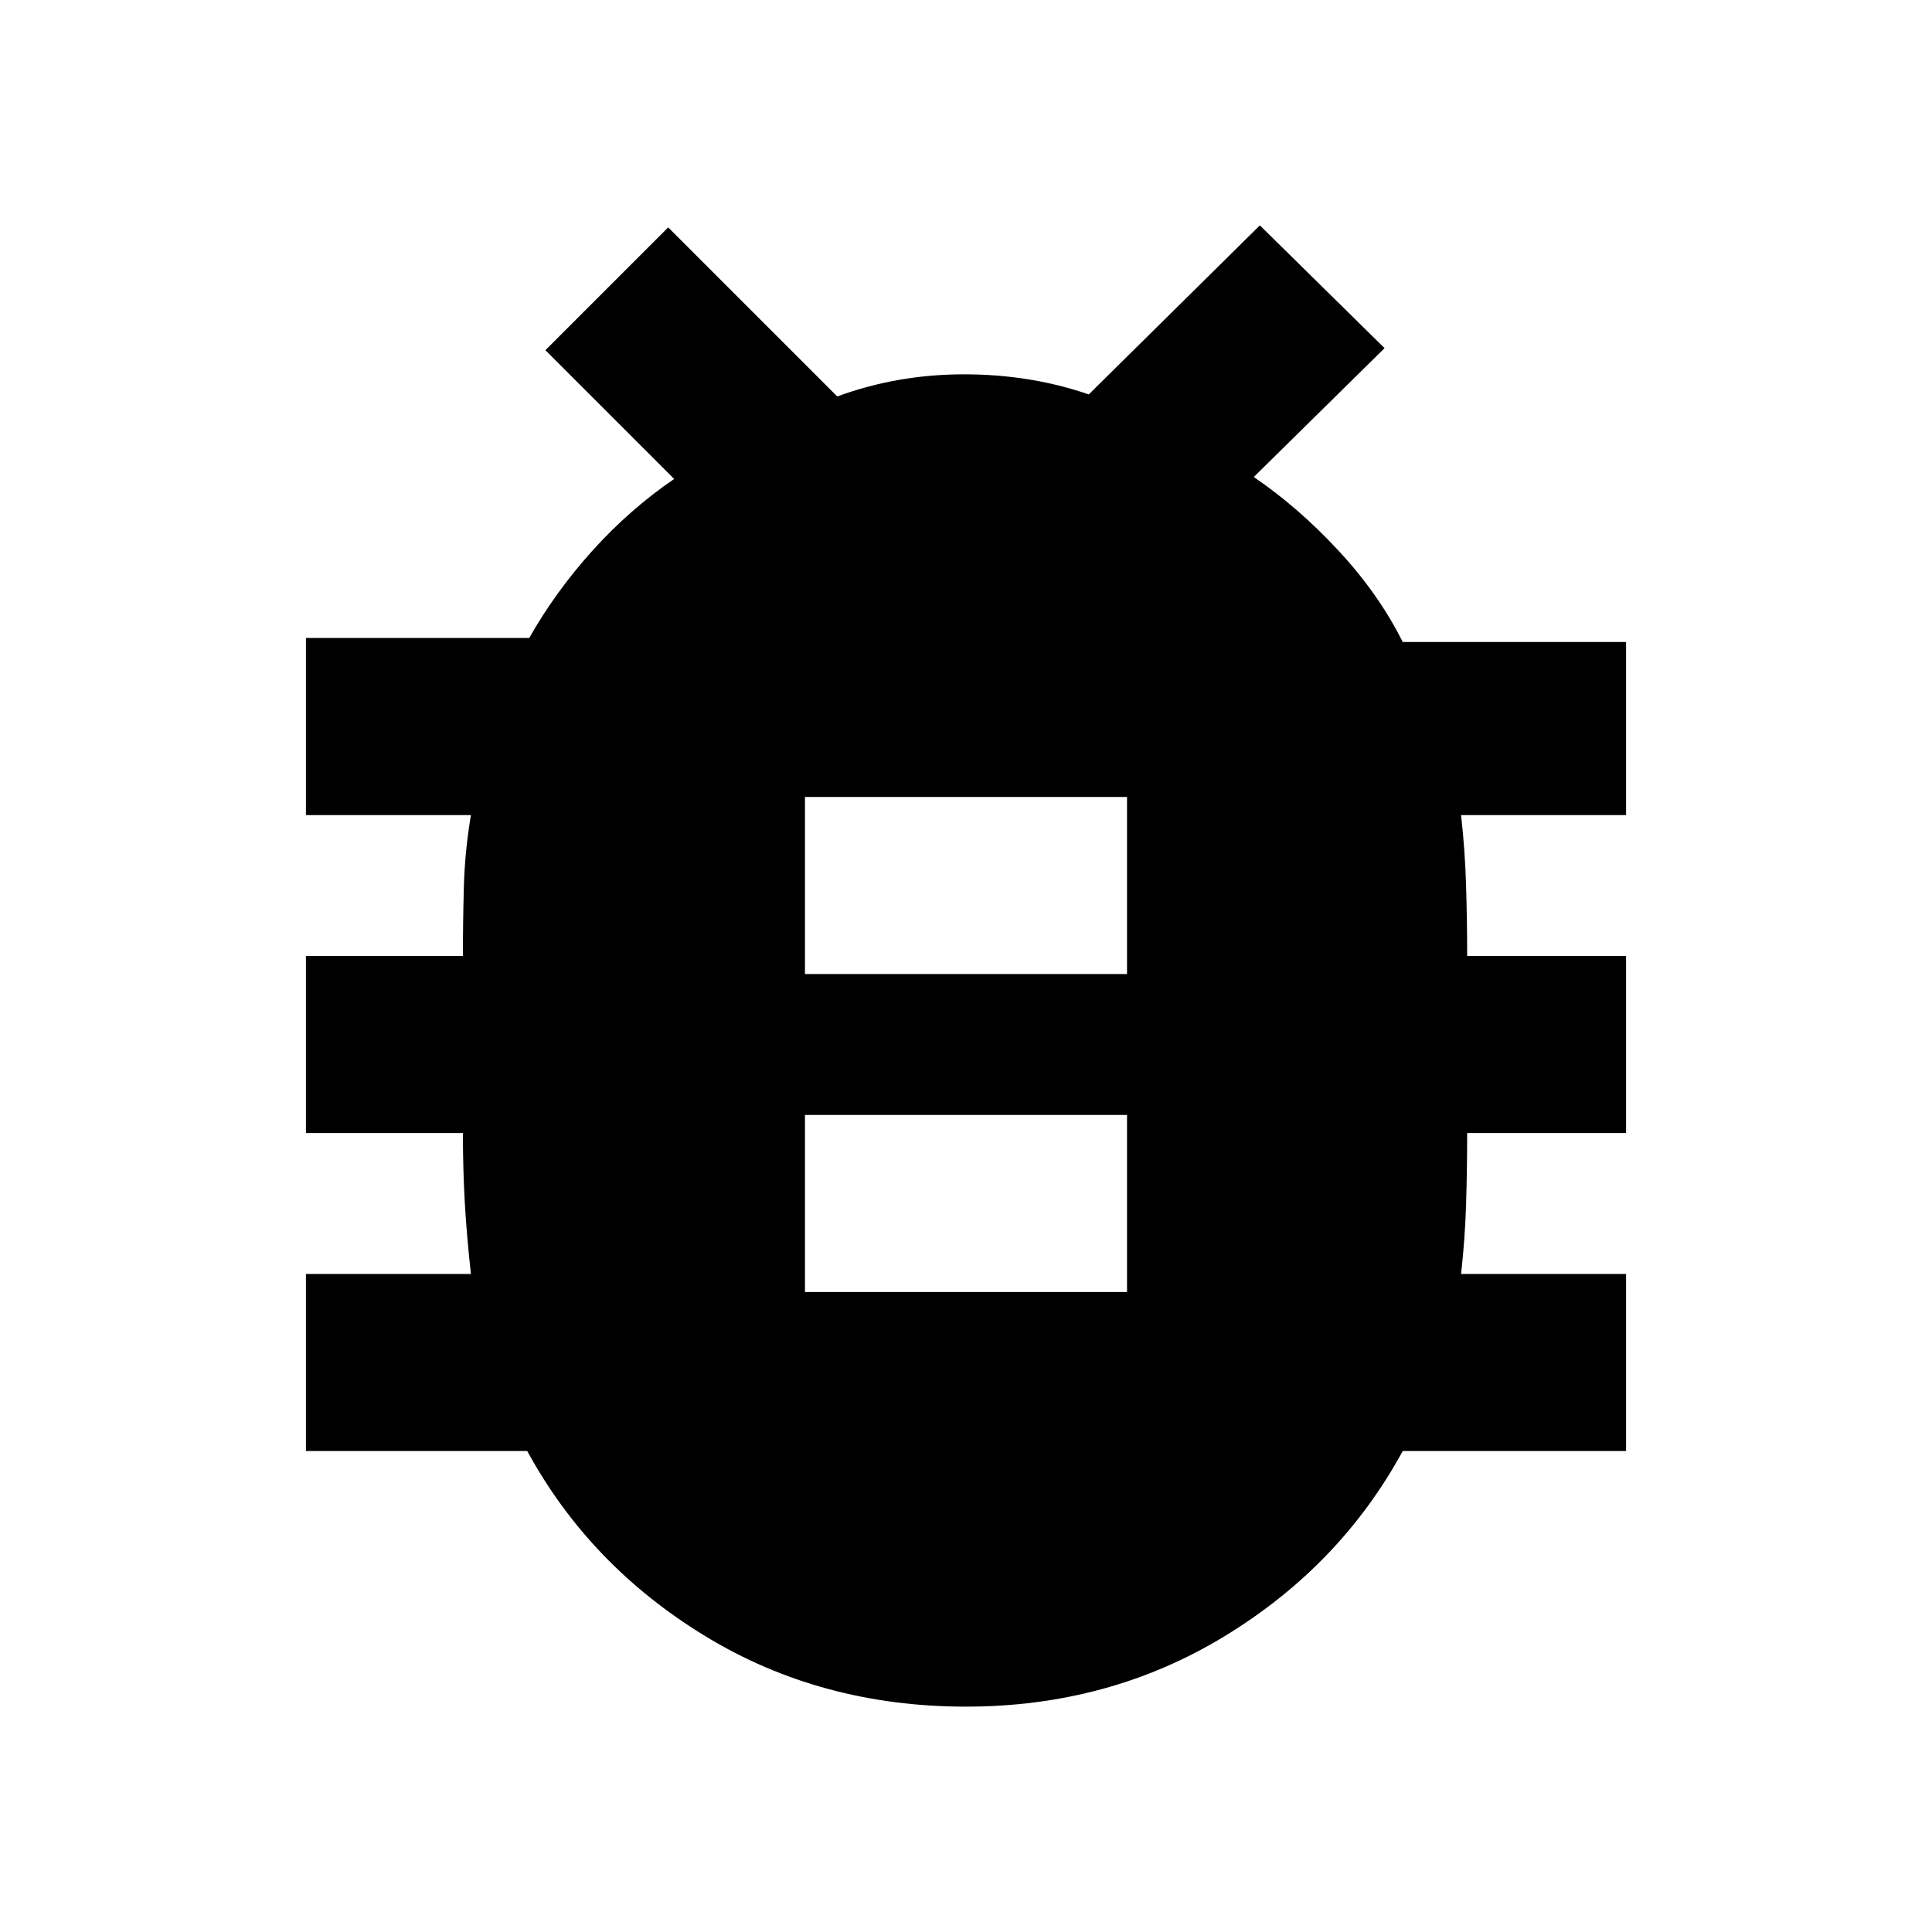 <svg xmlns="http://www.w3.org/2000/svg" viewBox="0 0 20 20"><path d="M10 17.667q-1.5 0-2.698-.729-1.198-.73-1.844-1.917H3.167v-1.833h1.708q-.042-.376-.063-.73-.02-.354-.02-.729H3.167V9.896h1.625q0-.354.01-.719t.073-.739H3.167V6.604h2.312q.271-.479.656-.906.386-.427.844-.74L5.646 3.625l1.271-1.271 1.75 1.75q.625-.229 1.312-.229.688 0 1.292.208l1.771-1.75 1.291 1.271-1.354 1.334q.459.312.875.76.417.448.667.948h2.312v1.792h-1.708q.042.374.052.739.011.365.011.719h1.645v1.833h-1.645q0 .375-.011.729-.01.354-.052.73h1.708v1.833h-2.312q-.646 1.187-1.844 1.917-1.198.729-2.677.729Zm-1.667-7.584h3.334V8.25H8.333Zm0 3.292h3.334v-1.833H8.333Z"/></svg>
